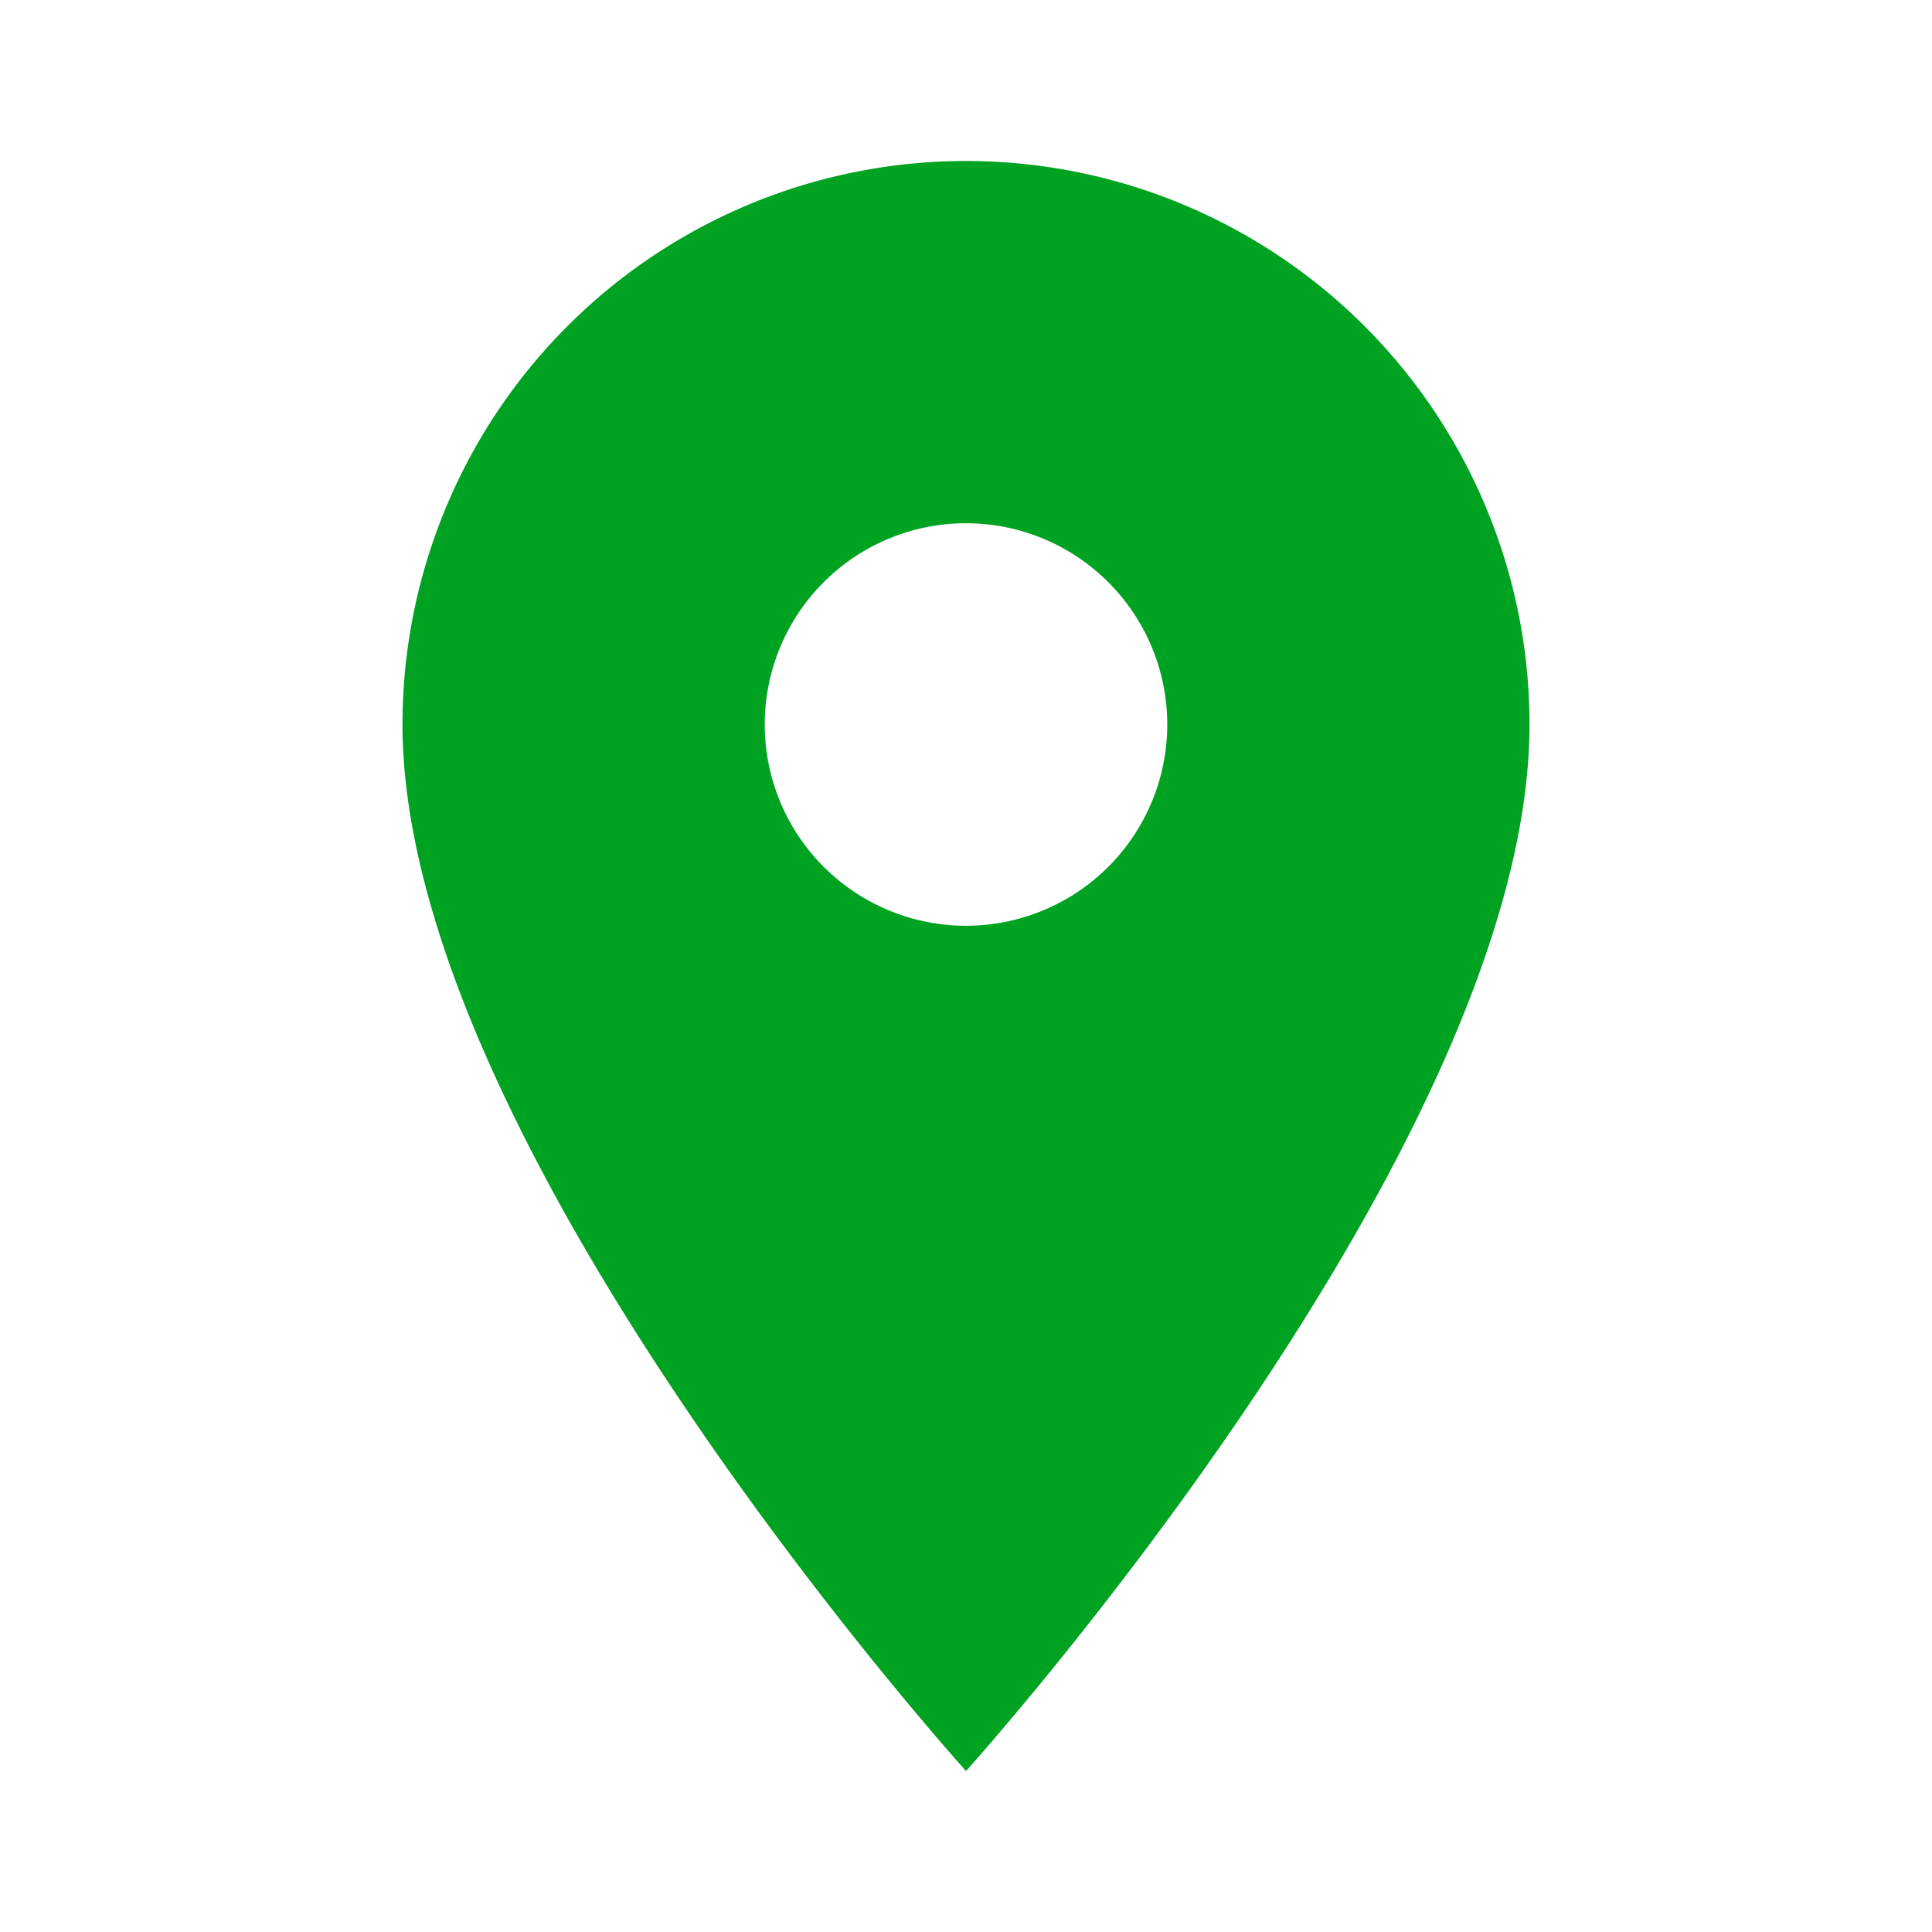<svg id="Component_265_2" data-name="Component 265 – 2" xmlns="http://www.w3.org/2000/svg" width="12" height="12" viewBox="0 0 12 12">
  <g id="_352521_location_on_icon" data-name="352521_location_on_icon">
    <path id="Path_110" data-name="Path 110" d="M13.5,4A3.5,3.5,0,0,0,10,7.5c0,2.625,3.5,6.5,3.5,6.5S17,10.125,17,7.5A3.5,3.5,0,0,0,13.5,4Zm0,4.75A1.25,1.25,0,1,1,14.75,7.5,1.25,1.25,0,0,1,13.5,8.75Z" transform="translate(-7.5 -3)" fill="#00a221"/>
    <path id="Path_111" data-name="Path 111" d="M0,0H12V12H0Z" fill="none"/>
  </g>
</svg>
